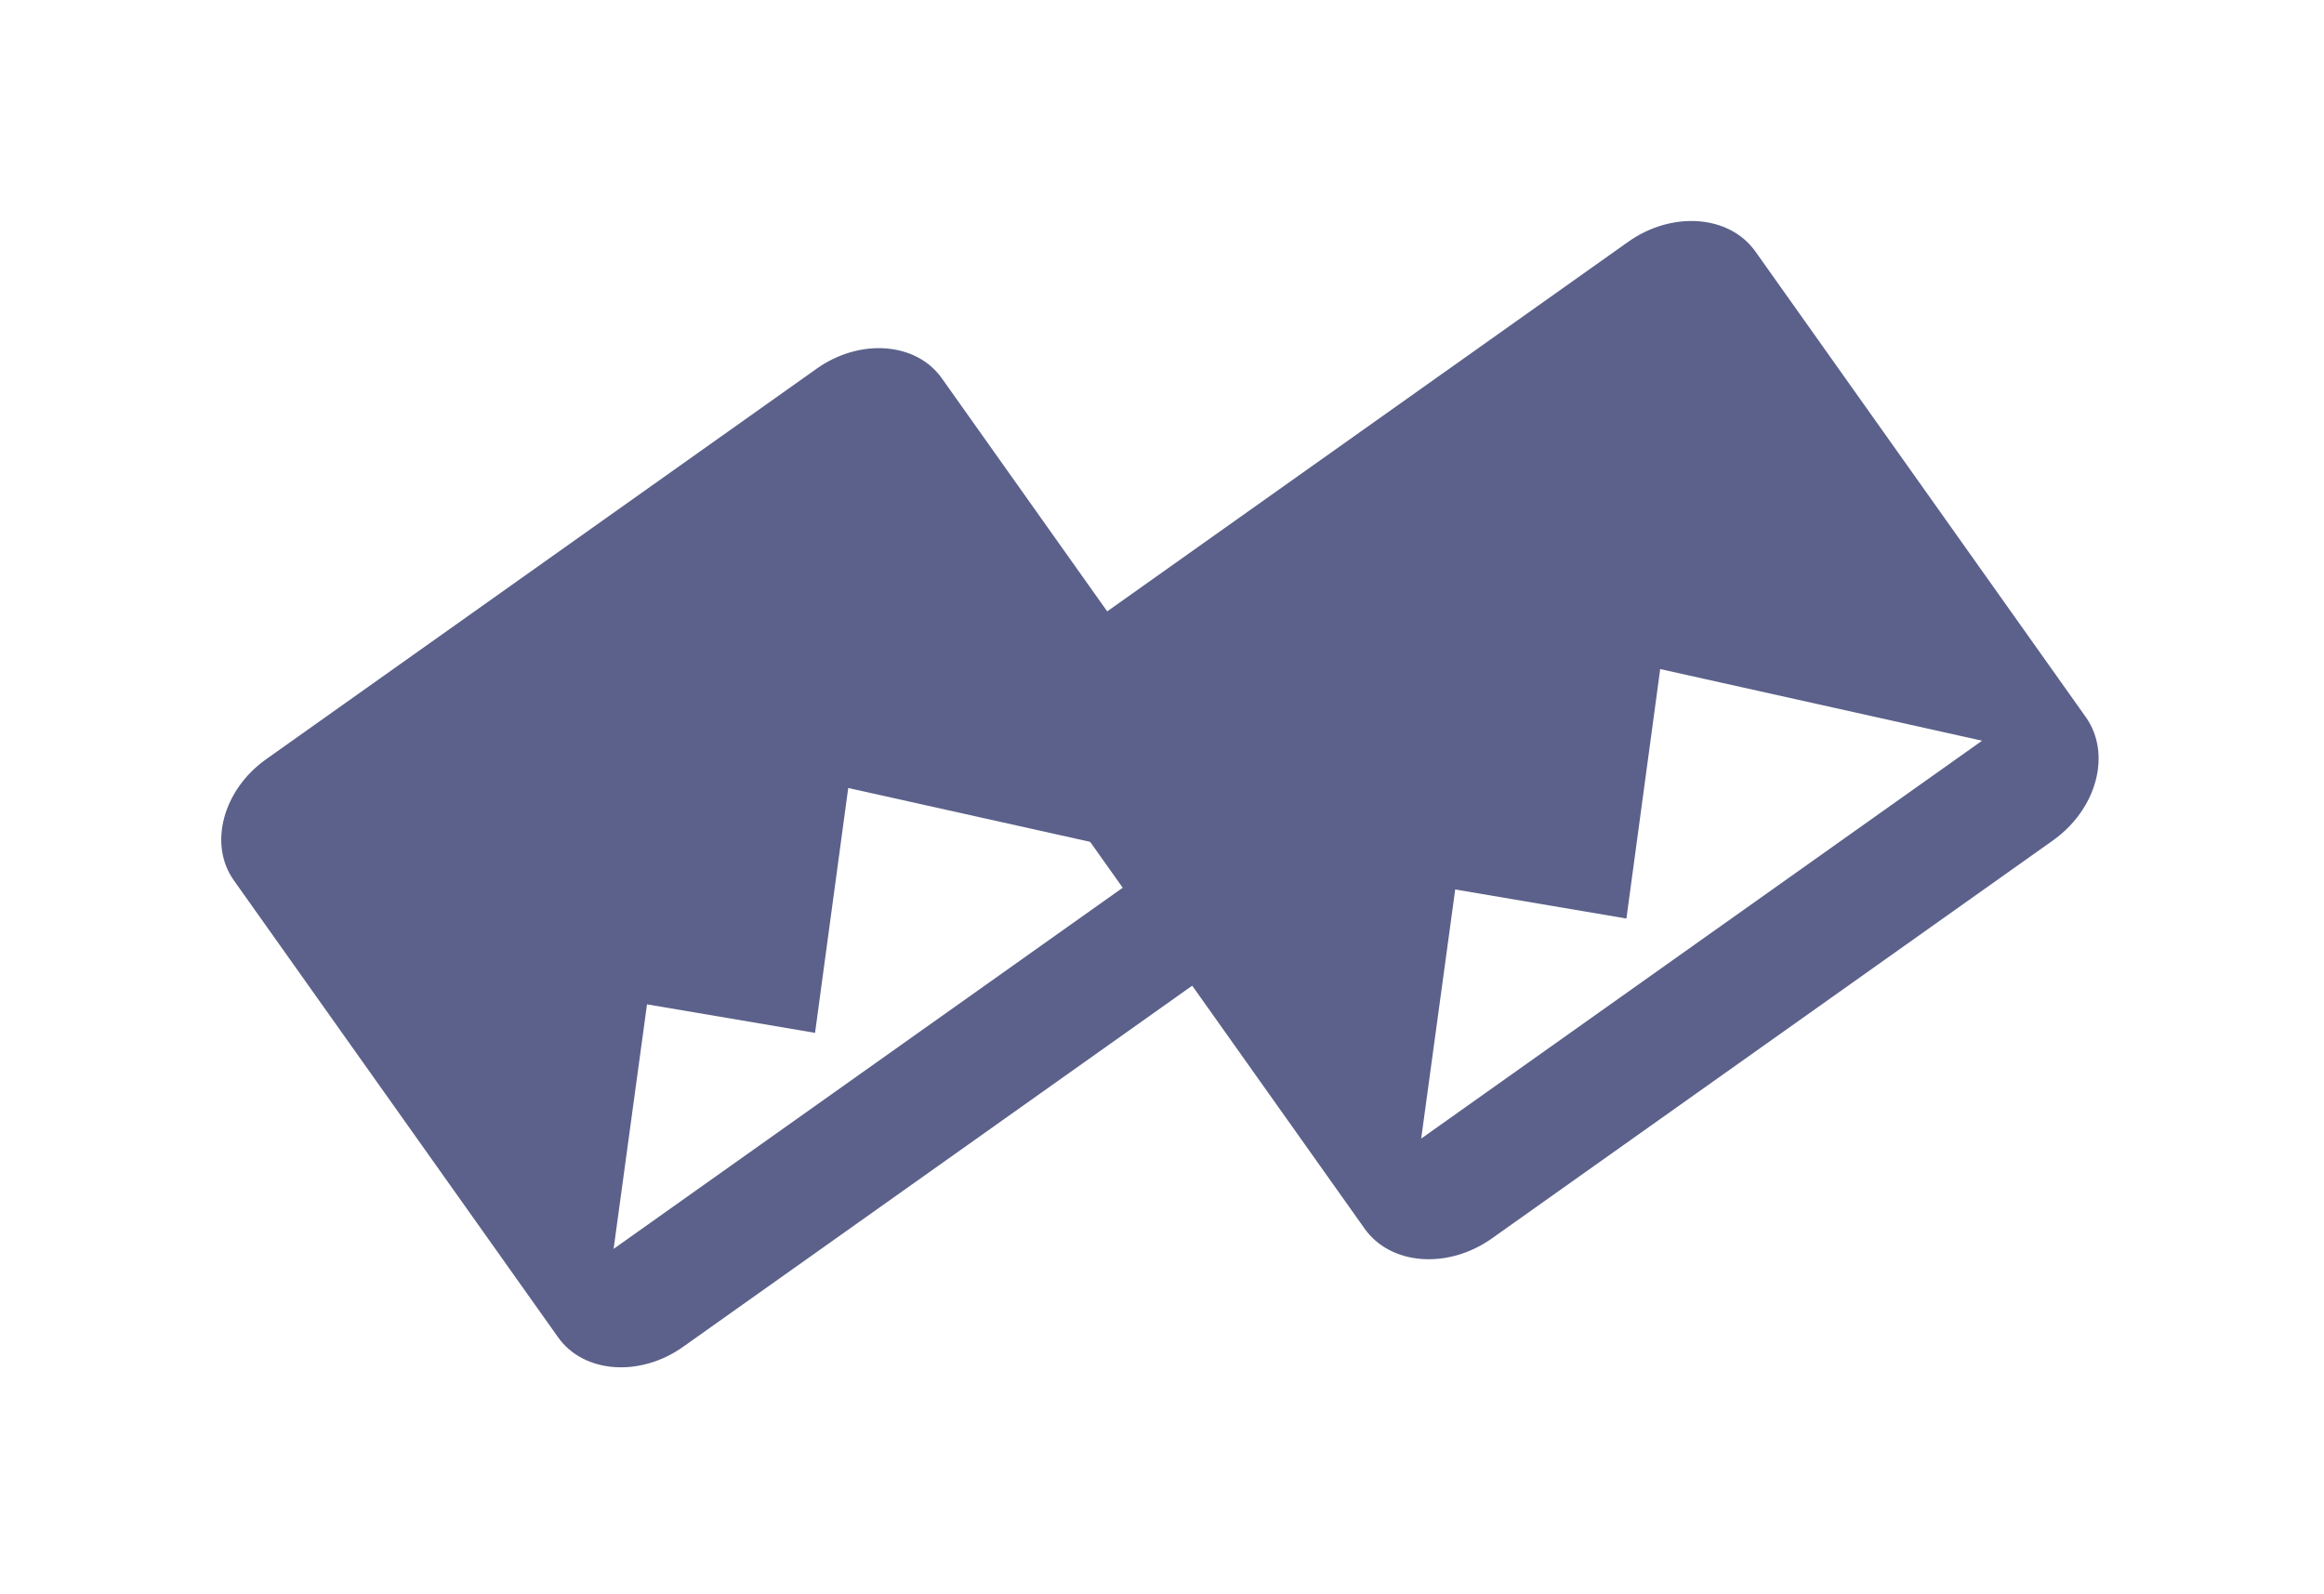 <svg width="137" height="94" viewBox="0 0 137 94" fill="none" xmlns="http://www.w3.org/2000/svg">
<g clip-path="url(#clip0_120_395)">
<path d="M74.631 49.241L55.514 22.295C54.011 20.178 50.696 19.926 48.146 21.735L15.688 44.764C13.138 46.573 12.281 49.786 13.783 51.903L32.901 78.849C34.403 80.966 37.718 81.218 40.269 79.408L72.726 56.38C75.276 54.57 76.134 51.358 74.631 49.241ZM38.141 59.216L48.047 60.897L50.003 46.46L68.629 50.606L36.172 73.634L38.141 59.216Z" fill="#5B618A"/>
</g>
<g clip-path="url(#clip1_120_395)">
<path d="M122.959 42.281L103.483 14.831C101.953 12.674 98.575 12.417 95.977 14.261L62.912 37.72C60.314 39.564 59.441 42.836 60.971 44.993L80.447 72.444C81.977 74.6 85.355 74.857 87.953 73.013L121.018 49.554C123.616 47.711 124.489 44.438 122.959 42.281ZM85.785 52.443L95.877 54.156L97.869 39.448L116.844 43.672L83.779 67.131L85.785 52.443Z" fill="#5B618A"/>
</g>
<defs>
<clipPath id="clip0_120_395">
<rect width="68.223" height="56.638" fill="white" transform="translate(0 47.214) rotate(-35.356)"/>
</clipPath>
<clipPath id="clip1_120_395">
<rect width="69.501" height="57.699" fill="white" transform="translate(46.93 40.217) rotate(-35.356)"/>
</clipPath>
</defs>
</svg>
